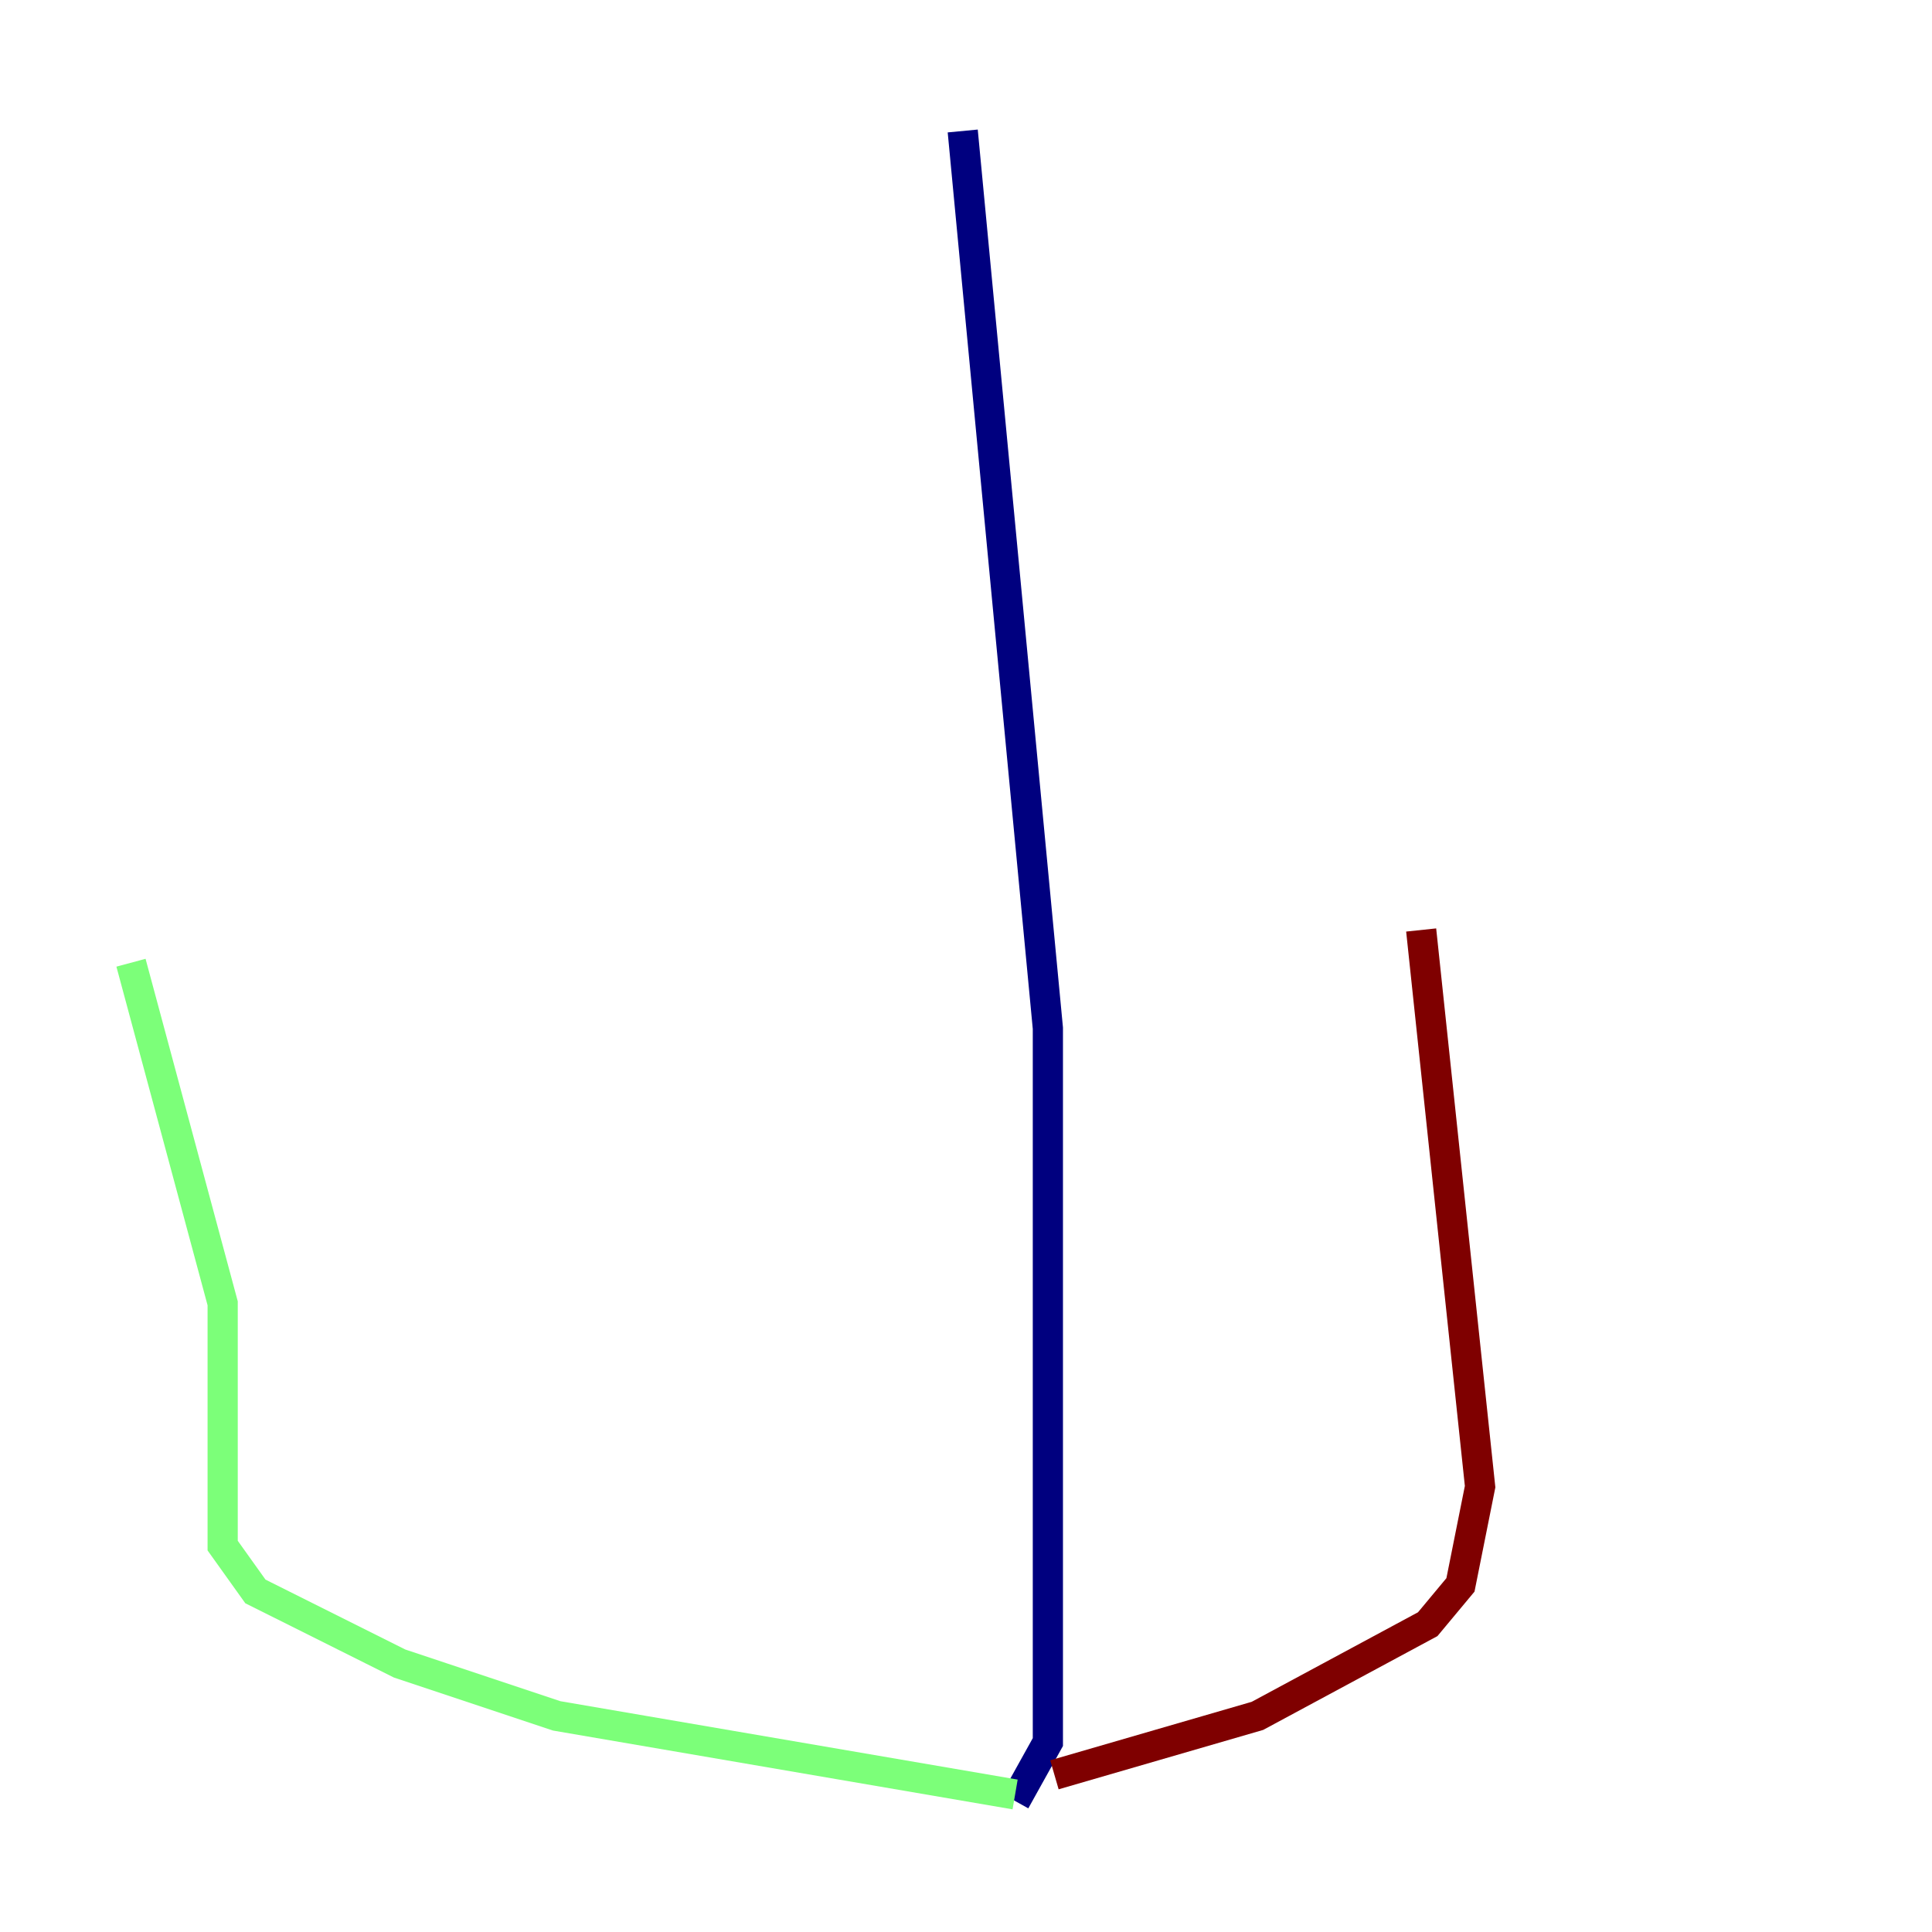 <?xml version="1.0" encoding="utf-8" ?>
<svg baseProfile="tiny" height="128" version="1.2" viewBox="0,0,128,128" width="128" xmlns="http://www.w3.org/2000/svg" xmlns:ev="http://www.w3.org/2001/xml-events" xmlns:xlink="http://www.w3.org/1999/xlink"><defs /><polyline fill="none" points="63.783,8.678 69.424,68.122 69.424,115.417 67.254,119.322" stroke="#00007f" stroke-width="2" /><polyline fill="none" points="67.254,118.888 36.881,113.681 26.468,110.21 16.922,105.437 14.752,102.4 14.752,86.346 8.678,63.783" stroke="#7cff79" stroke-width="2" /><polyline fill="none" points="69.858,117.586 83.308,113.681 94.59,107.607 96.759,105.003 98.061,98.495 94.156,61.614" stroke="#7f0000" stroke-width="2" /></svg>